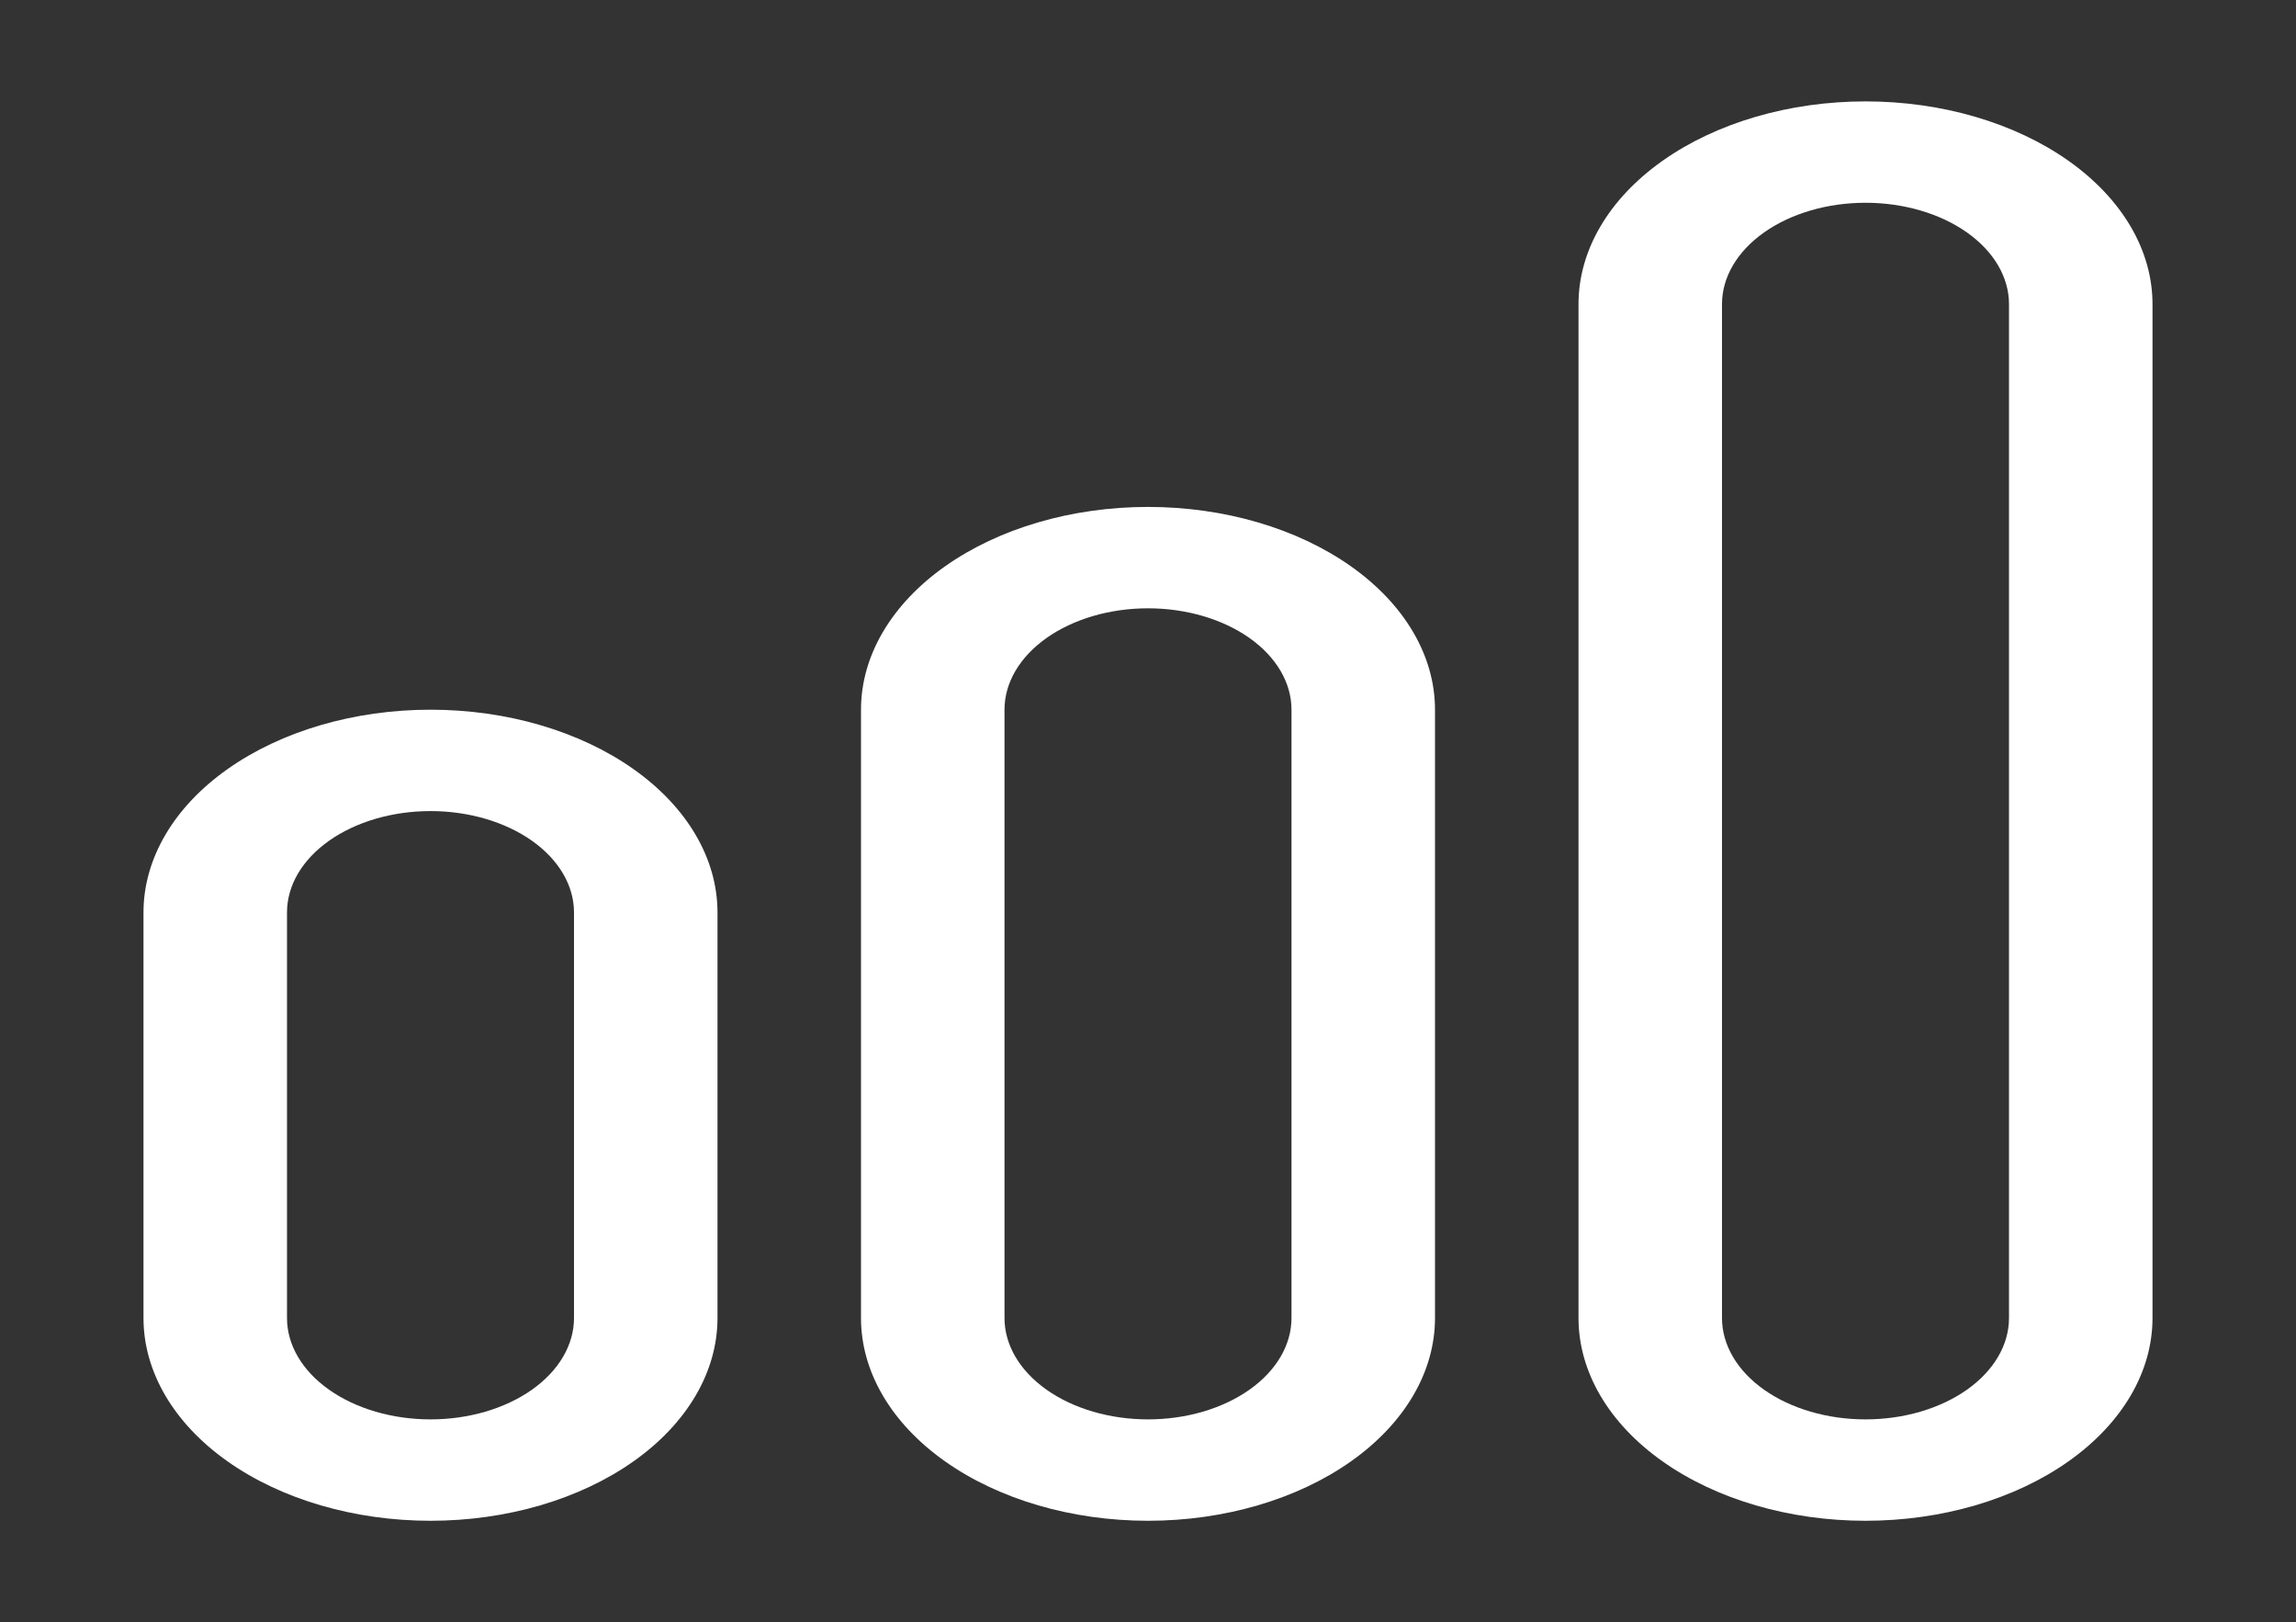 <svg width="201" height="142" viewBox="0 0 201 142" fill="none" xmlns="http://www.w3.org/2000/svg">
<rect x="0" y="0" width="201" height="142" fill="#333333" stroke="none"/>
<g id="fluent:data-bar-vertical-ascending-16-regular">
<path id="Vector" d="M138.188 26.625C138.188 21.917 140.835 17.403 145.546 14.074C150.258 10.745 156.649 8.875 163.312 8.875C169.976 8.875 176.367 10.745 181.079 14.074C185.79 17.403 188.438 21.917 188.438 26.625V115.375C188.438 120.083 185.79 124.597 181.079 127.926C176.367 131.255 169.976 133.125 163.312 133.125C156.649 133.125 150.258 131.255 145.546 127.926C140.835 124.597 138.188 120.083 138.188 115.375V26.625ZM163.312 124.25C166.644 124.25 169.84 123.315 172.196 121.651C174.551 119.986 175.875 117.729 175.875 115.375V26.625C175.875 24.271 174.551 22.014 172.196 20.349C169.84 18.685 166.644 17.75 163.312 17.75C159.981 17.75 156.785 18.685 154.429 20.349C152.074 22.014 150.75 24.271 150.75 26.625V115.375C150.75 117.729 152.074 119.986 154.429 121.651C156.785 123.315 159.981 124.25 163.312 124.25ZM12.562 79.875C12.562 75.167 15.21 70.653 19.921 67.324C24.633 63.995 31.024 62.125 37.688 62.125C44.351 62.125 50.742 63.995 55.454 67.324C60.165 70.653 62.812 75.167 62.812 79.875V115.375C62.812 120.083 60.165 124.597 55.454 127.926C50.742 131.255 44.351 133.125 37.688 133.125C31.024 133.125 24.633 131.255 19.921 127.926C15.21 124.597 12.562 120.083 12.562 115.375V79.875ZM37.688 124.25C41.019 124.25 44.215 123.315 46.571 121.651C48.926 119.986 50.25 117.729 50.25 115.375V79.875C50.25 77.521 48.926 75.264 46.571 73.599C44.215 71.935 41.019 71 37.688 71C34.356 71 31.16 71.935 28.805 73.599C26.448 75.264 25.125 77.521 25.125 79.875V115.375C25.125 117.729 26.448 119.986 28.805 121.651C31.16 123.315 34.356 124.25 37.688 124.25ZM100.5 44.375C93.836 44.375 87.446 46.245 82.734 49.574C78.022 52.903 75.375 57.417 75.375 62.125V115.375C75.375 120.083 78.022 124.597 82.734 127.926C87.446 131.255 93.836 133.125 100.5 133.125C107.164 133.125 113.554 131.255 118.266 127.926C122.978 124.597 125.625 120.083 125.625 115.375V62.125C125.625 57.417 122.978 52.903 118.266 49.574C113.554 46.245 107.164 44.375 100.5 44.375ZM100.5 53.25C103.832 53.25 107.027 54.185 109.383 55.849C111.739 57.514 113.062 59.771 113.062 62.125V115.375C113.062 117.729 111.739 119.986 109.383 121.651C107.027 123.315 103.832 124.25 100.5 124.25C97.168 124.25 93.973 123.315 91.617 121.651C89.261 119.986 87.938 117.729 87.938 115.375V62.125C87.938 59.771 89.261 57.514 91.617 55.849C93.973 54.185 97.168 53.25 100.5 53.25Z" fill="white"/>
</g>
</svg>
